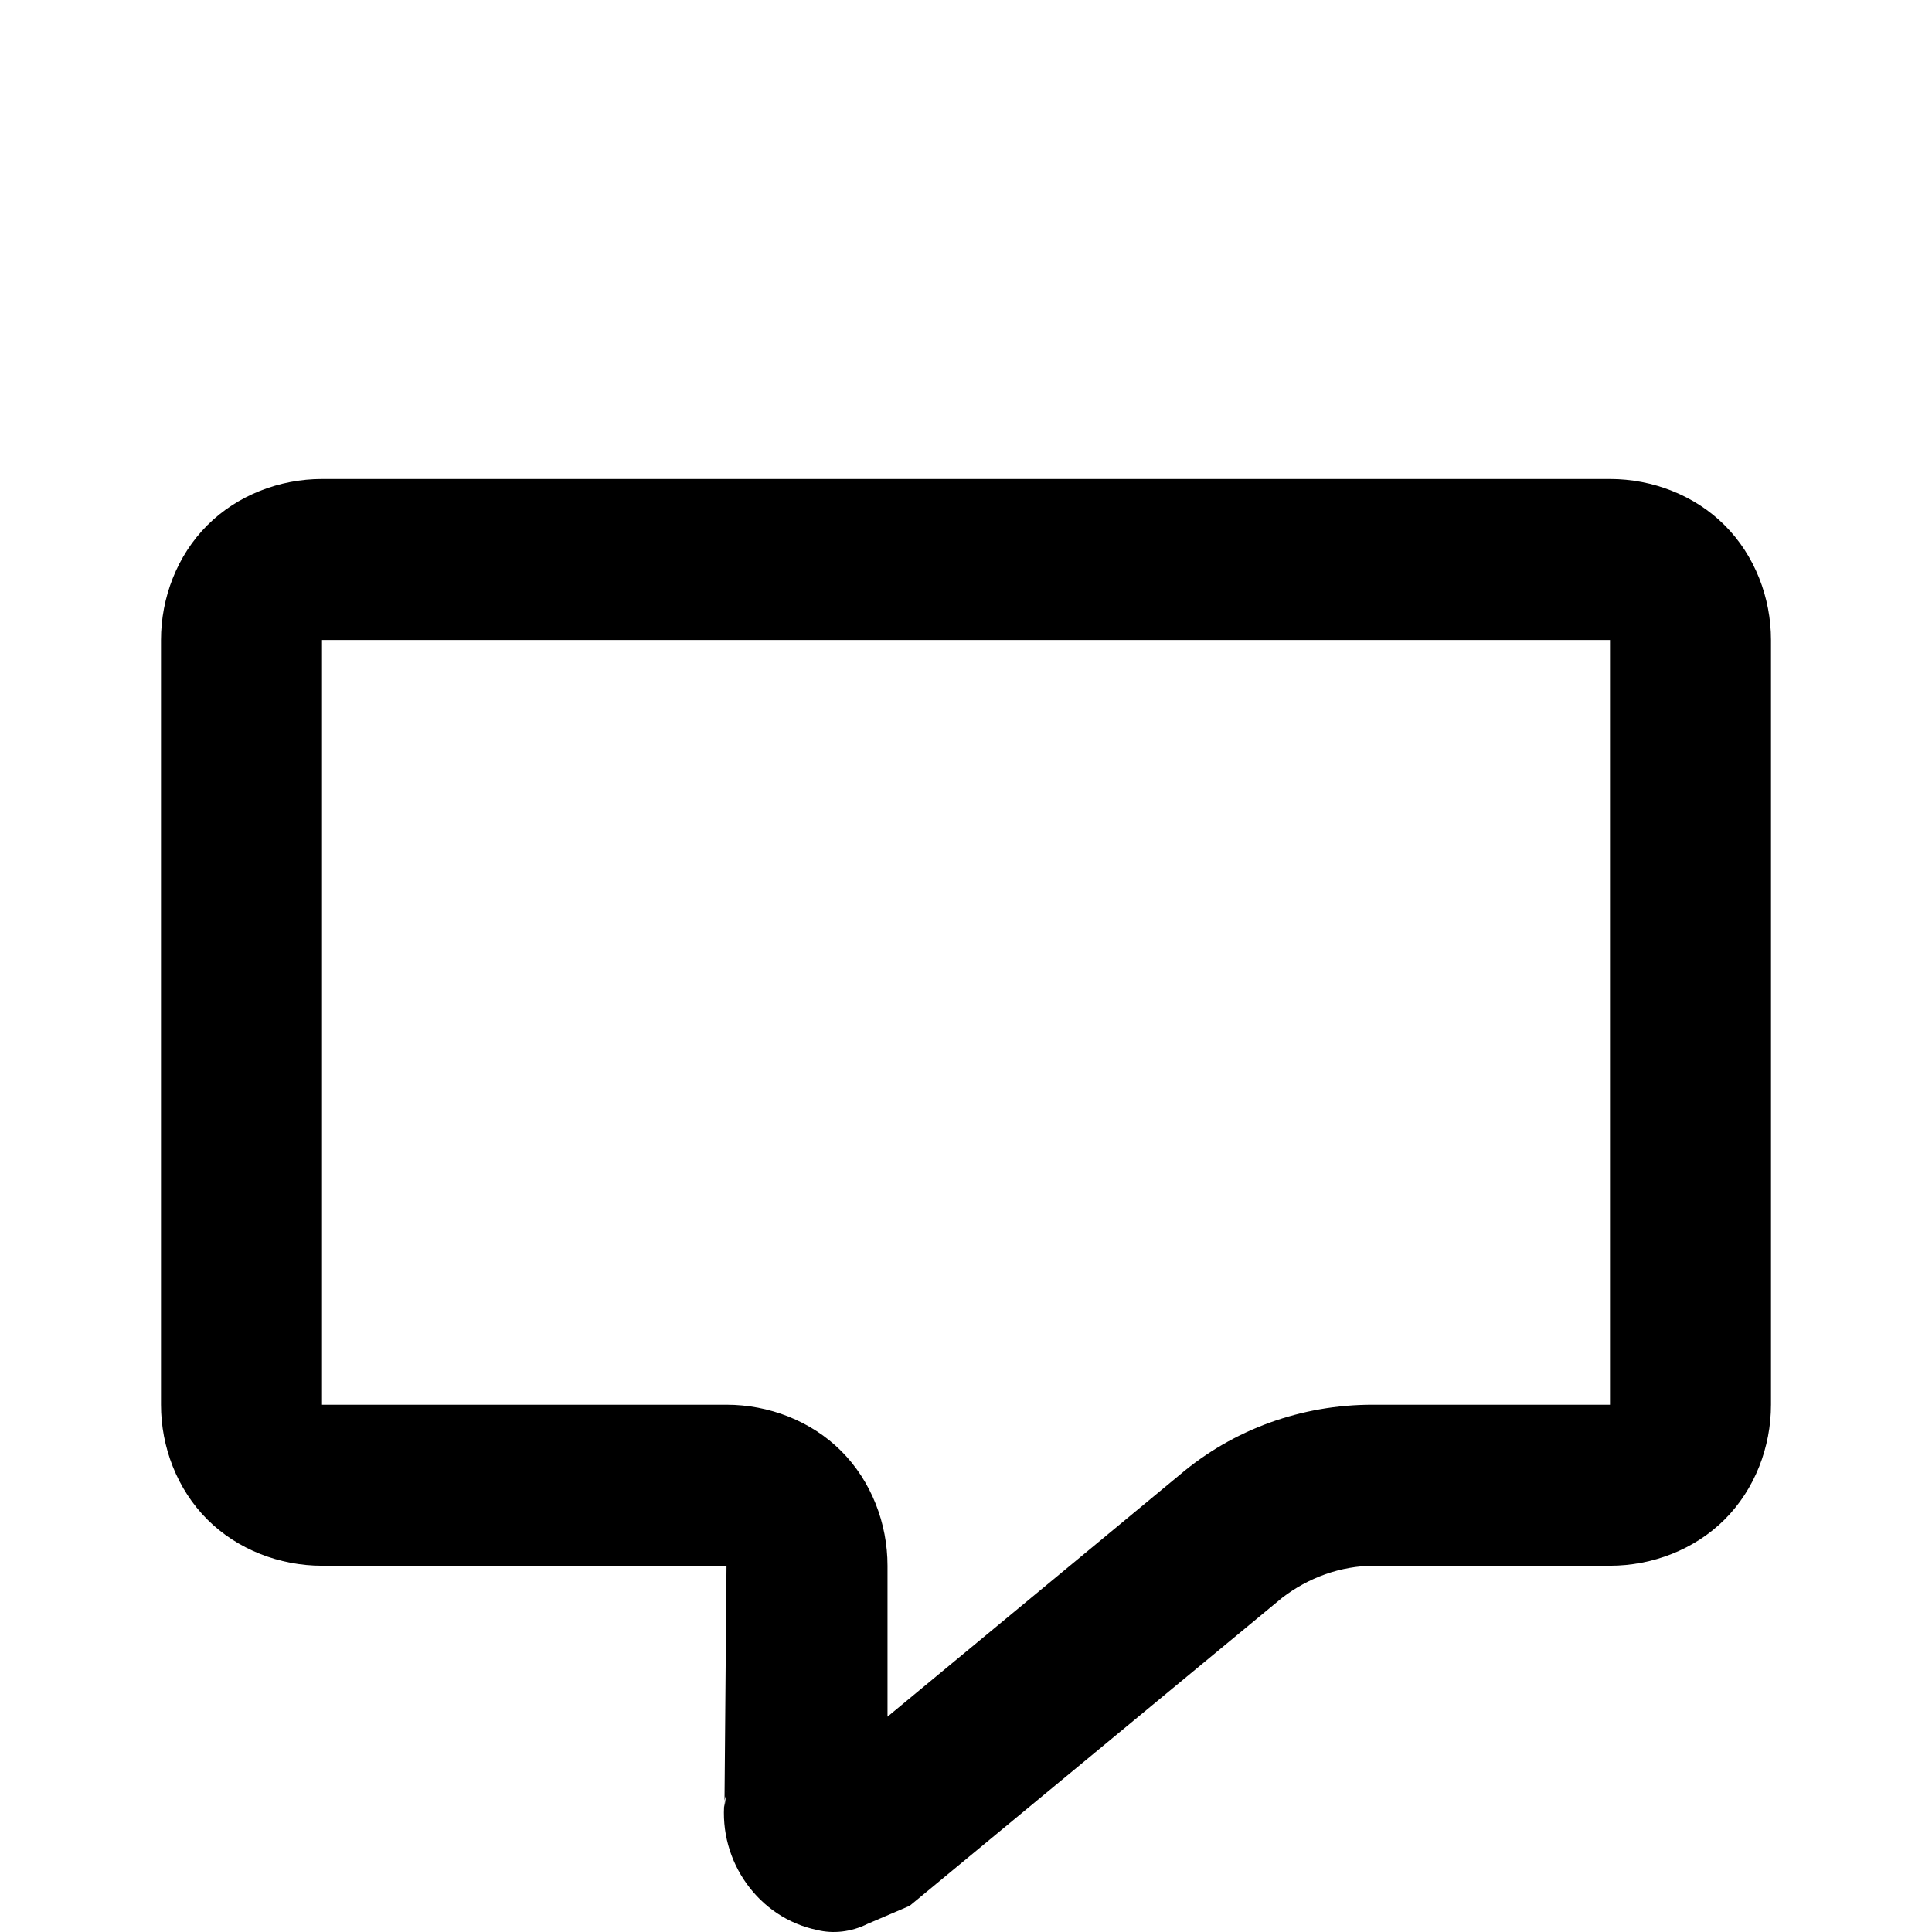 <svg xmlns="http://www.w3.org/2000/svg" width="96" height="96"><path d="M36 89.5l.1-11.7H16c-2.1 0-4.2-.8-5.7-2.3C8.8 74 8 71.9 8 69.8v-38c0-2.1.8-4.2 2.3-5.7 1.5-1.5 3.6-2.3 5.7-2.3h64c2.1 0 4.2.8 5.7 2.3 1.5 1.5 2.3 3.6 2.3 5.7v38c0 2.1-.8 4.2-2.3 5.7-1.5 1.5-3.6 2.3-5.7 2.3H68.3c-1.7 0-3.3.6-4.6 1.6L45.2 94.7l-2.1.9c-.8.4-1.7.5-2.5.3-2.9-.6-4.9-3.4-4.6-6.4 0-.1.1-.3.1-.5l-.1.8v-.3zm8.1-4.2v-7.5c0-2.1-.8-4.2-2.3-5.7-1.5-1.5-3.6-2.3-5.7-2.3H16v-38h64v38H68.2c-3.5 0-6.9 1.2-9.6 3.5l-14.5 12z" fill-rule="evenodd"/></svg>